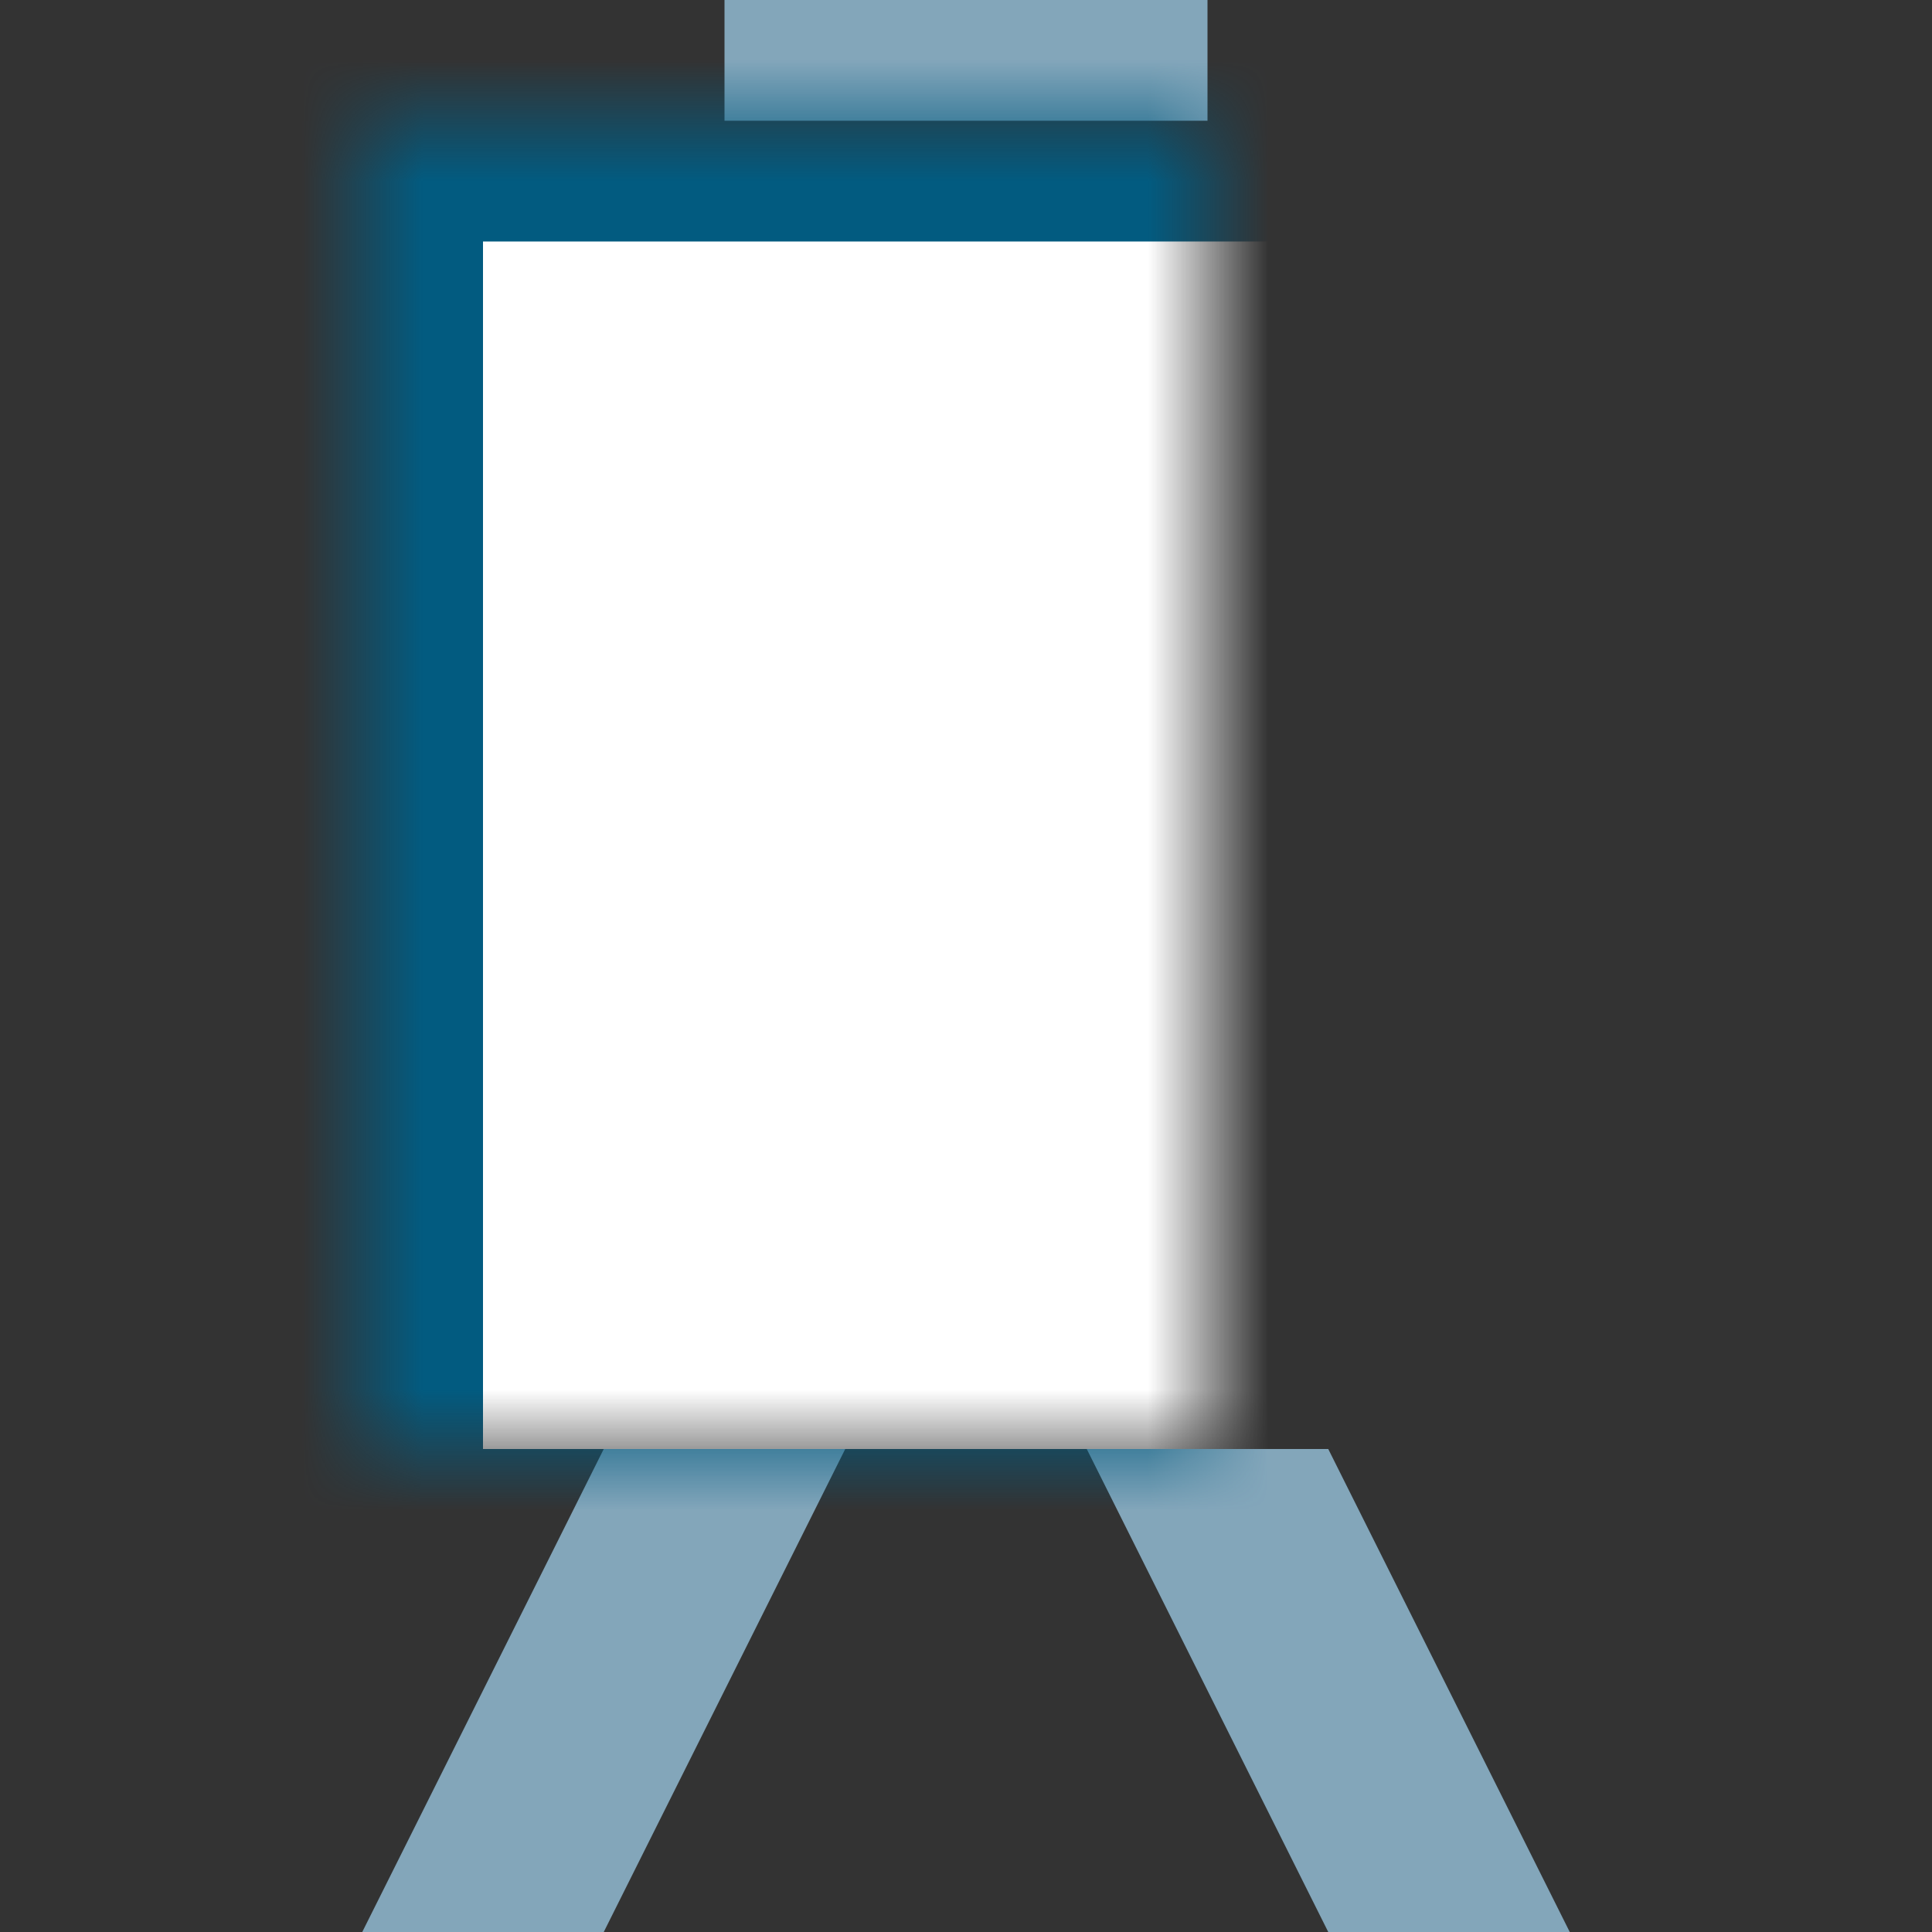 <?xml version="1.0" encoding="UTF-8" standalone="no"?>
<svg width="16px" height="16px" viewBox="0 0 16 16" version="1.1" xmlns="http://www.w3.org/2000/svg" xmlns:xlink="http://www.w3.org/1999/xlink">
    <rect x="0" y="0" width="16" height="16" fill="#333333" stroke="none"/>
    <!-- Generator: Sketch 40.2 (33826) - http://www.bohemiancoding.com/sketch -->
    <title>Canvas</title>
    <desc>Created with Sketch.</desc>
    <defs>
        <rect id="path-1" x="3" y="1" width="10" height="12"></rect>
        <mask id="mask-2" maskContentUnits="userSpaceOnUse" maskUnits="objectBoundingBox" x="0" y="0" width="10" height="12" fill="white">
            <use xlink:href="#path-1"></use>
        </mask>
    </defs>
    <g id="Page-1" stroke="none" stroke-width="1" fill="none" fill-rule="evenodd">
        <g id="Canvas">
            <polygon id="Path-3" fill="#83A6BA" points="5 12 3 16 5 16 7 12"></polygon>
            <polygon id="Path-3" fill="#83A6BA" transform="translate(11, 14) scale(-1, 1) translate(-11, -14) " points="11 12 9 16 11 16 13 12"></polygon>
            <rect id="Rectangle-8" fill="#83A6BA" x="6" y="0" width="4" height="1"></rect>
            <use id="Rectangle-7" stroke="#025B80" mask="url(#mask-2)" stroke-width="2" fill="#FFFFFF" xlink:href="#path-1"></use>
        </g>
    </g>
</svg>